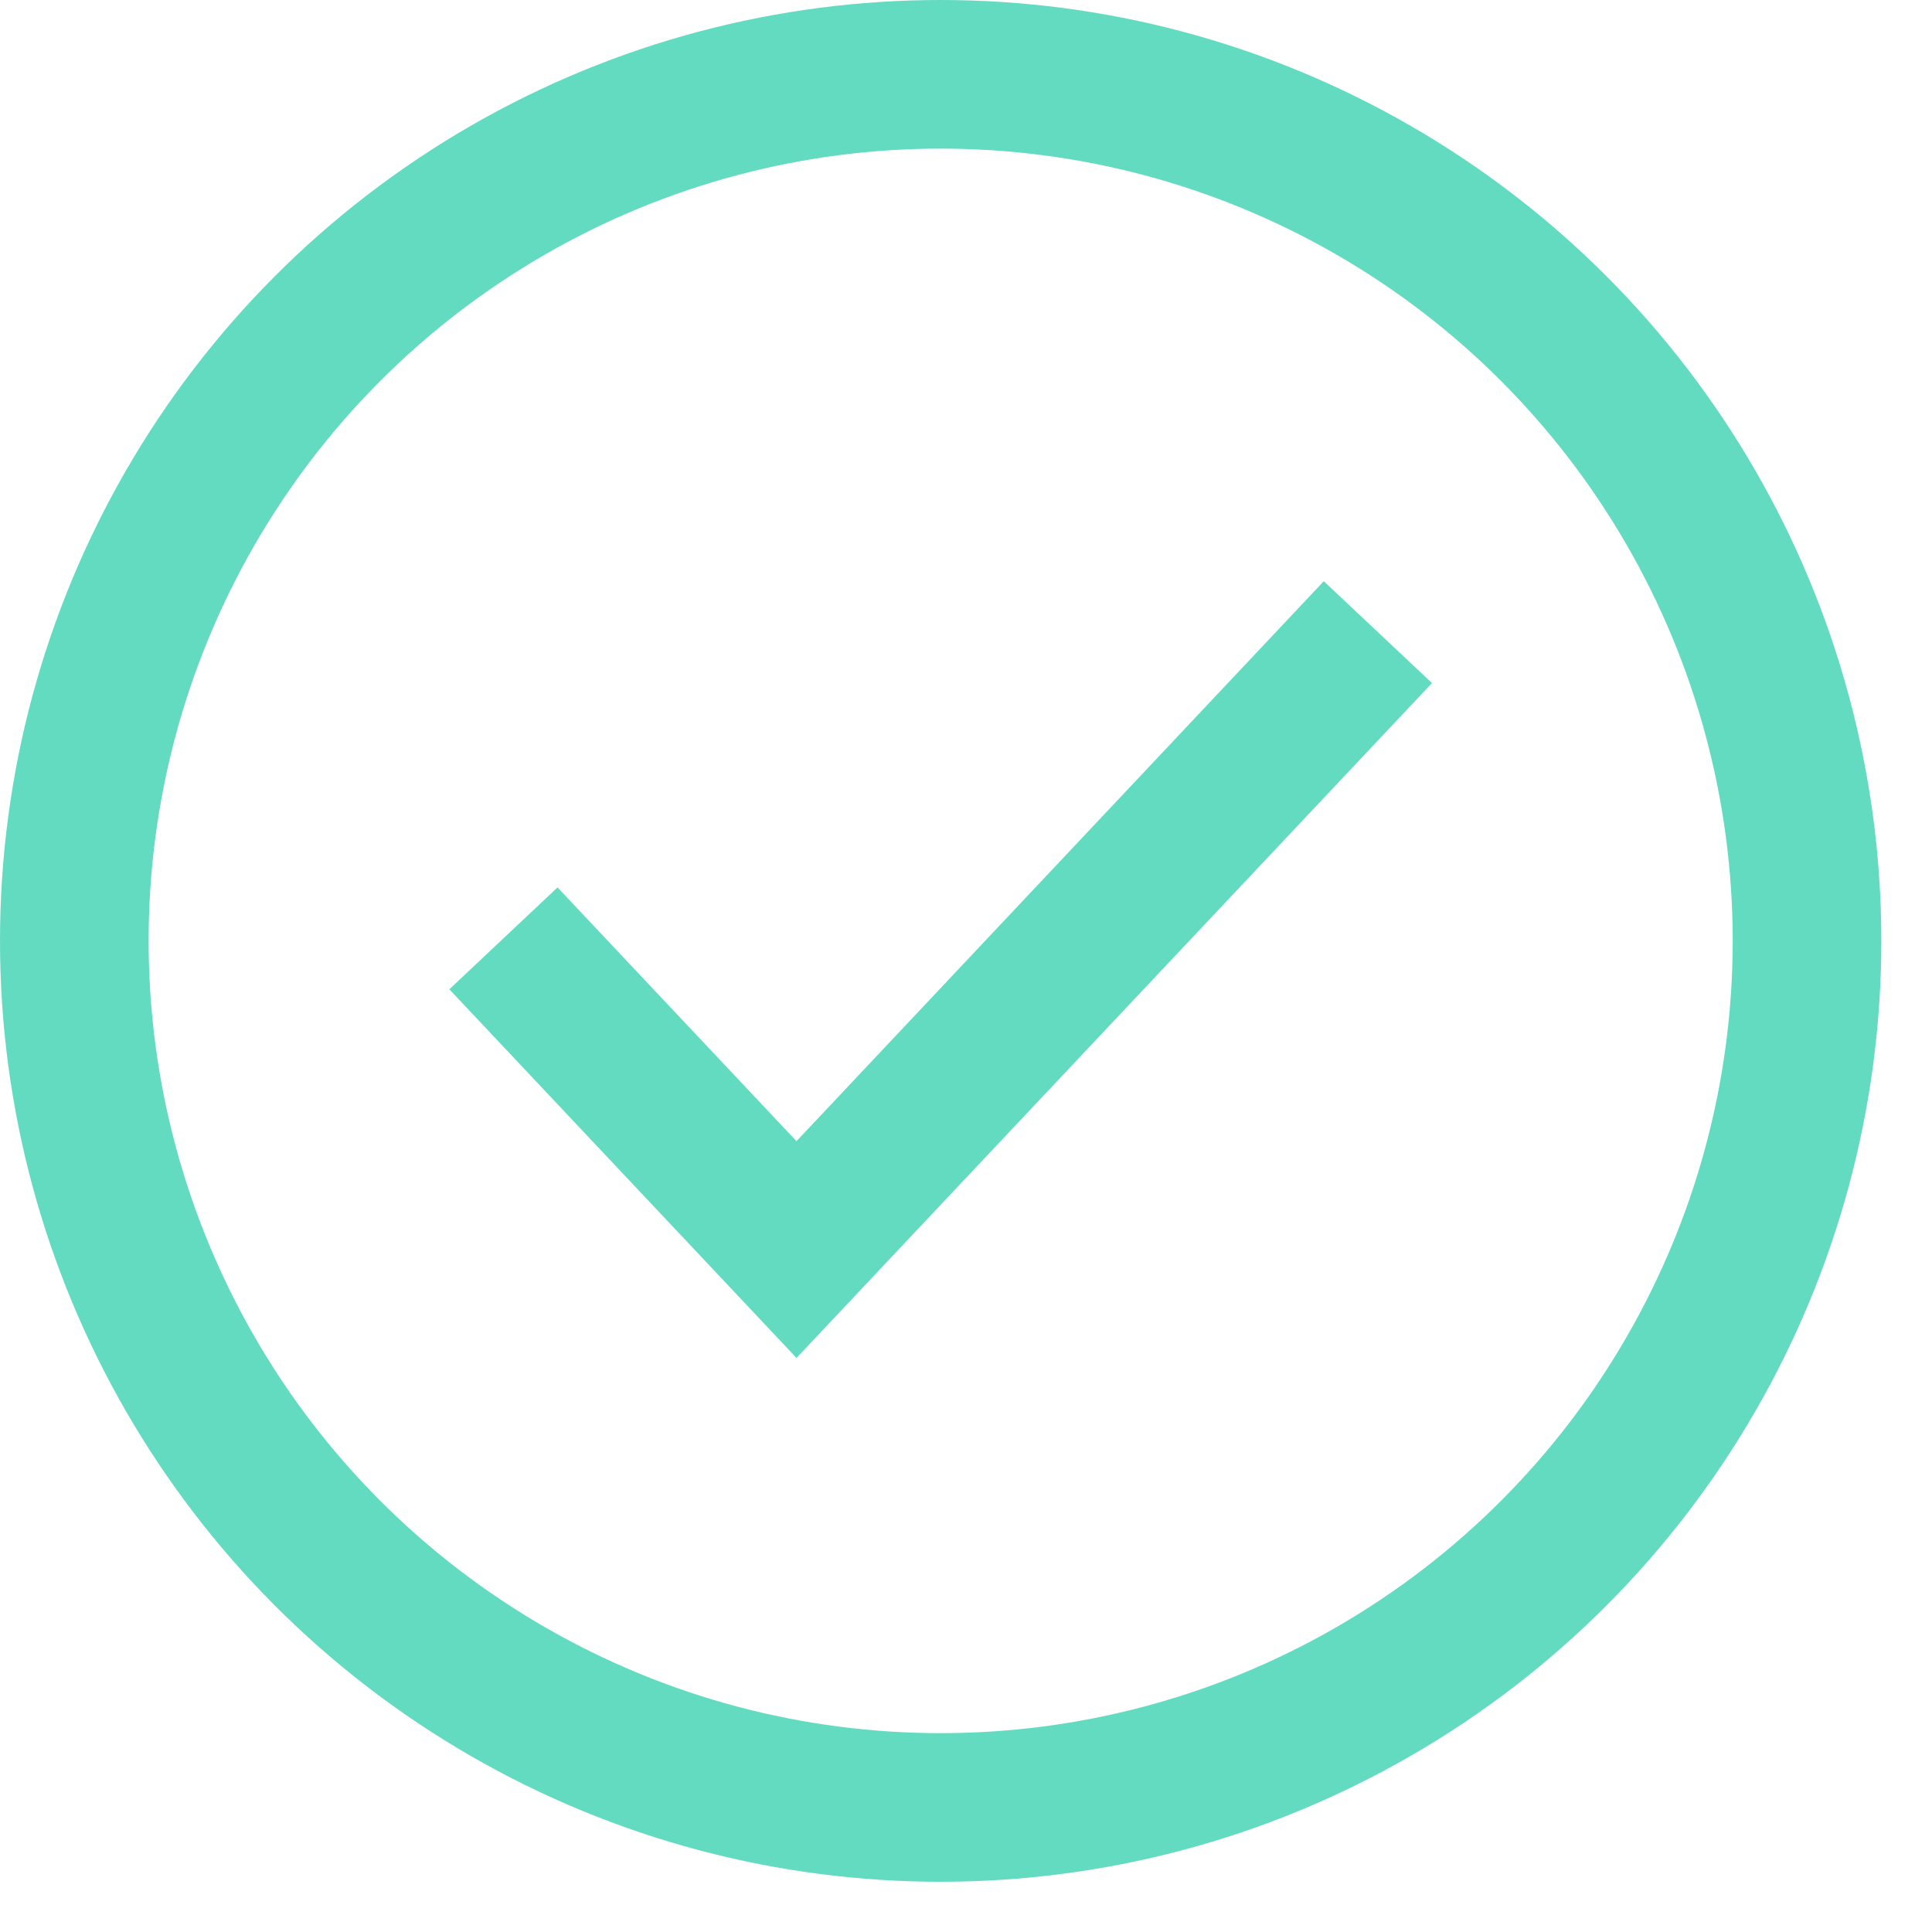 <?xml version="1.0" encoding="UTF-8" standalone="no"?>
<svg width="26px" height="26px" viewBox="0 0 26 26" version="1.1" xmlns="http://www.w3.org/2000/svg" xmlns:xlink="http://www.w3.org/1999/xlink">
    <!-- Generator: Sketch 41.2 (35397) - http://www.bohemiancoding.com/sketch -->
    <title>Group 3</title>
    <desc>Created with Sketch.</desc>
    <defs></defs>
    <g id="Symbols" stroke="none" stroke-width="1" fill="none" fill-rule="evenodd">
        <g id="check" transform="translate(1, 1)" stroke-width="2" stroke="#63DBC1">
            <g id="Group-3">
                <ellipse id="Oval-72" cx="11.659" cy="11.662" rx="11.659" ry="11.662"></ellipse>
                <polyline id="shape" points="5.775 11.628 9.719 15.816 17.543 7.507"></polyline>
            </g>
        </g>
    </g>
</svg>